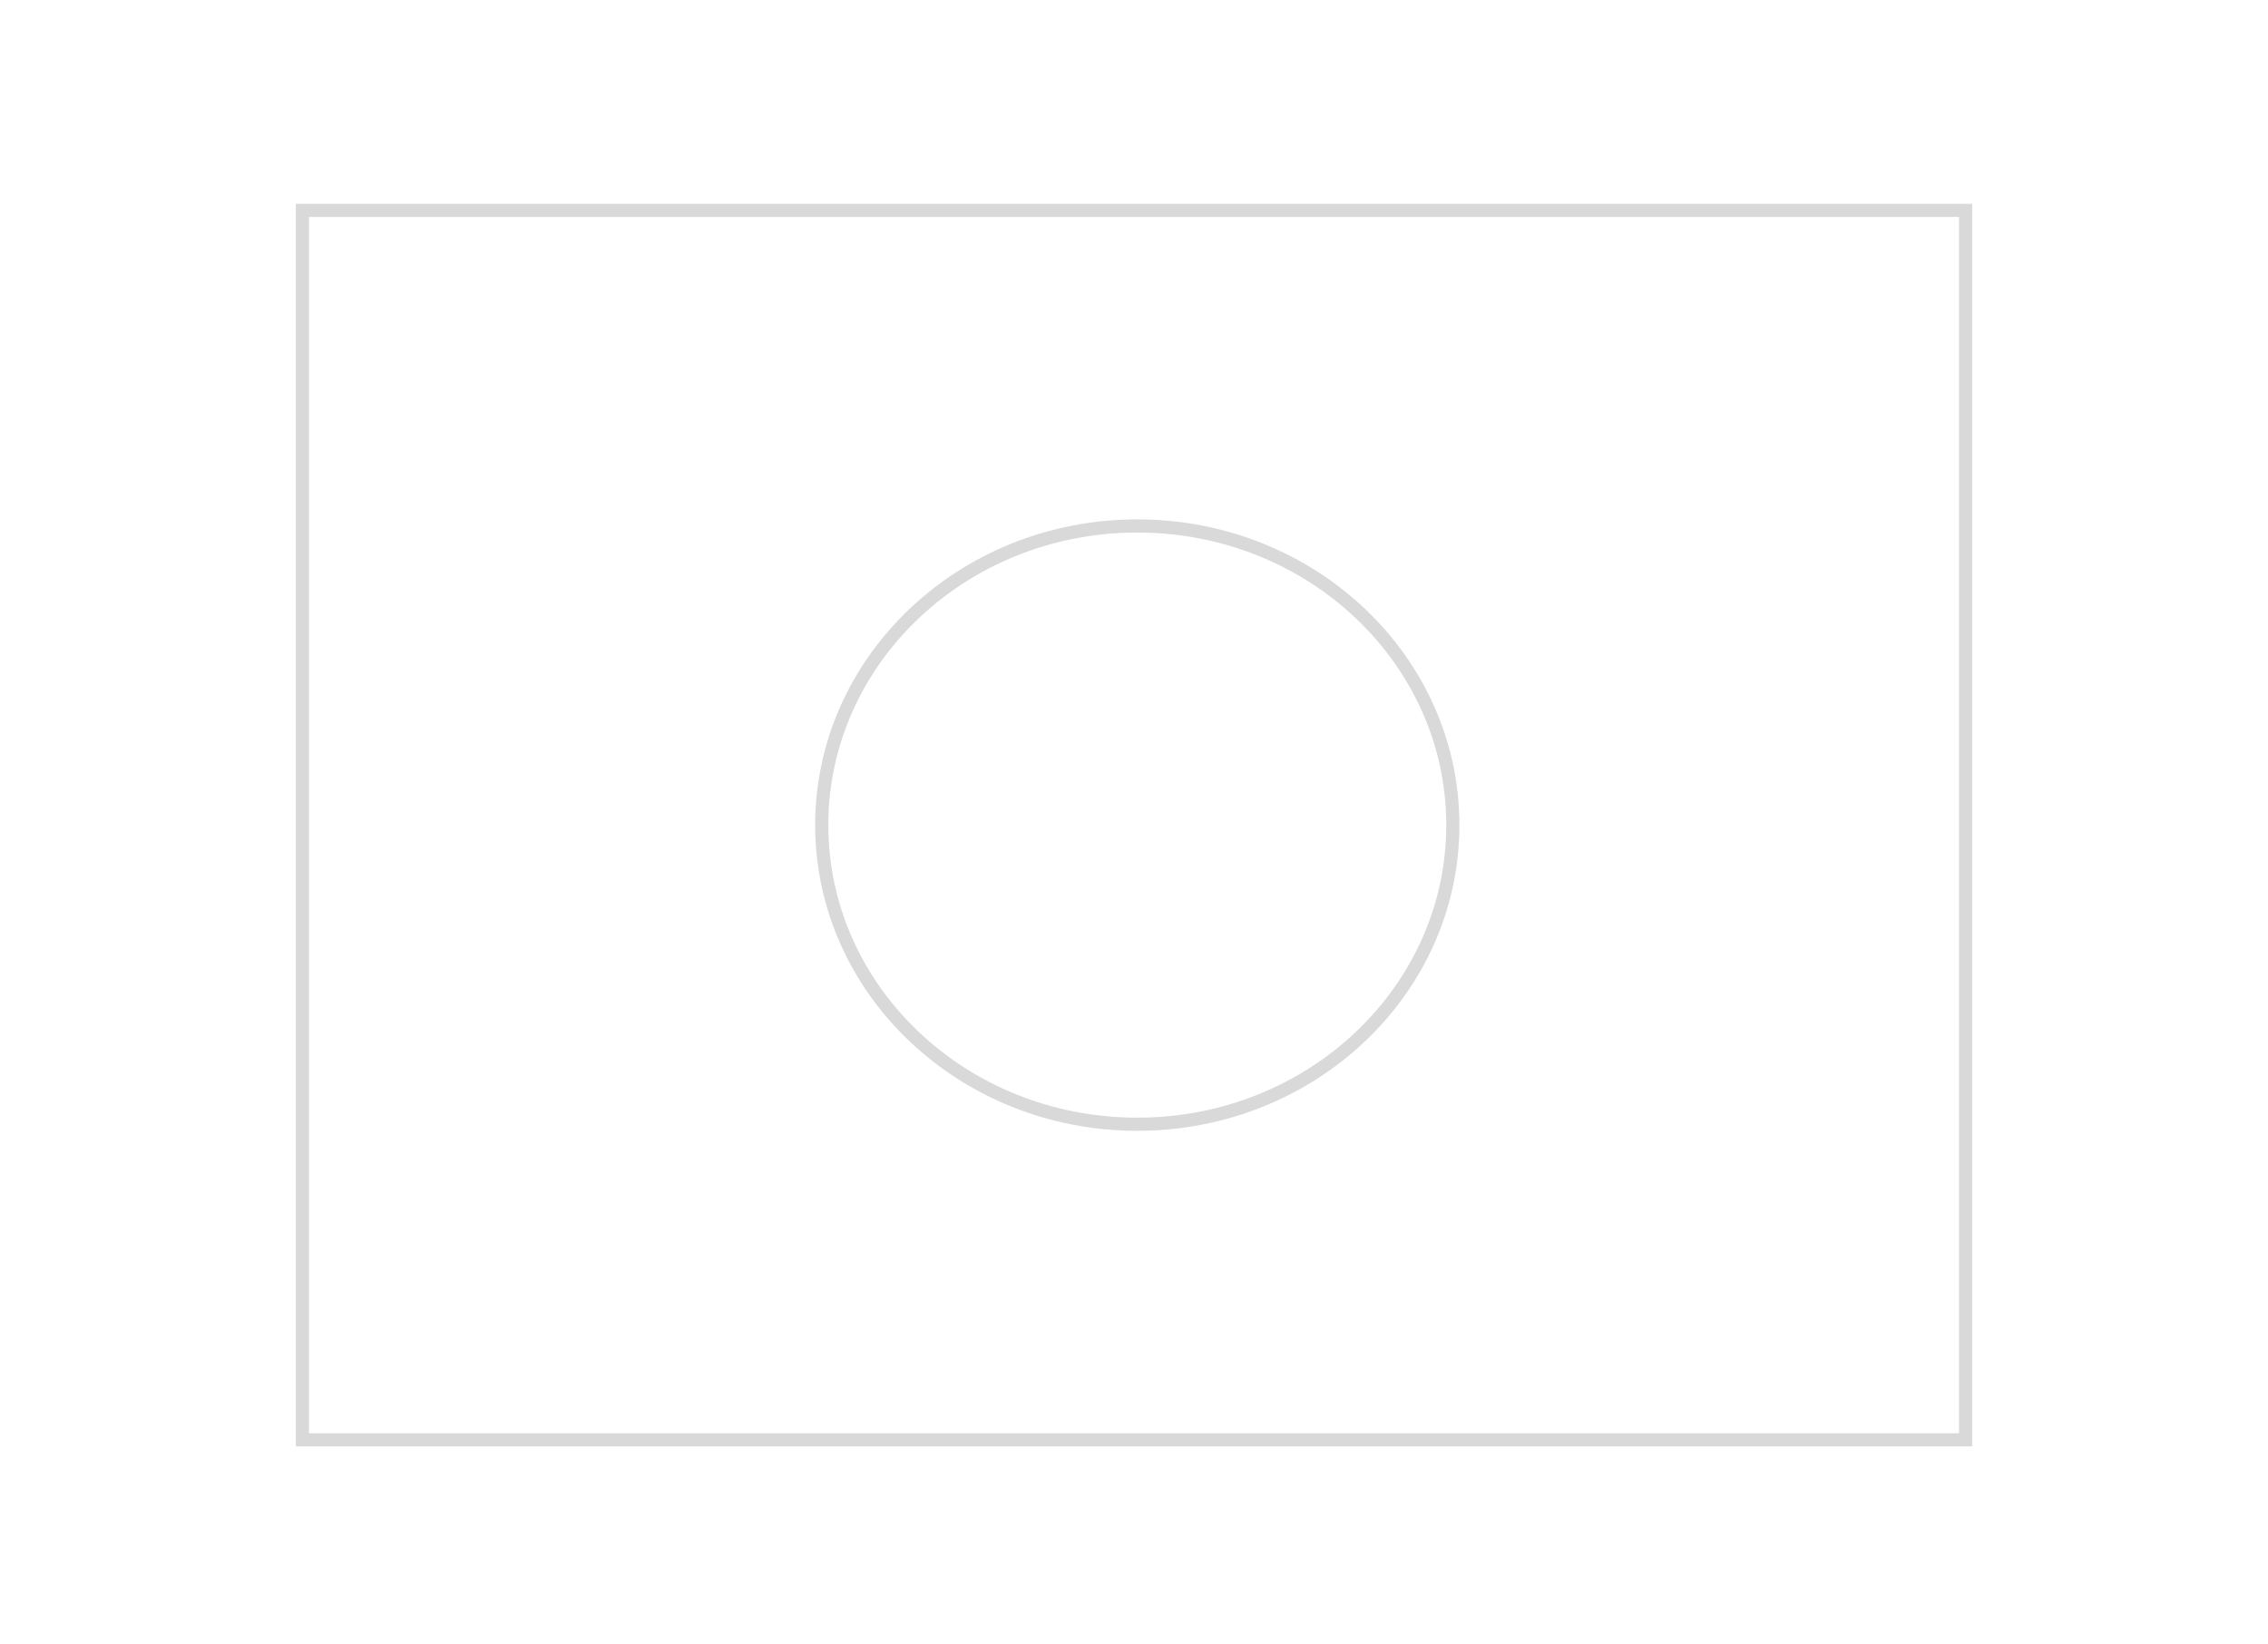 <svg width="345" height="250" viewBox="0 0 345 250" fill="none" xmlns="http://www.w3.org/2000/svg"><path fill="#fff" d="M0 0h345v250H0z"/><path d="M221 125.5c0 25.08-21.44 45.5-48 45.5s-48-20.42-48-45.5S146.44 80 173 80s48 20.42 48 45.5Z" stroke="#D9D9D9" stroke-width="2"/><path stroke="#D9D9D9" stroke-width="2" d="M46 32h253v187H46z"/></svg>